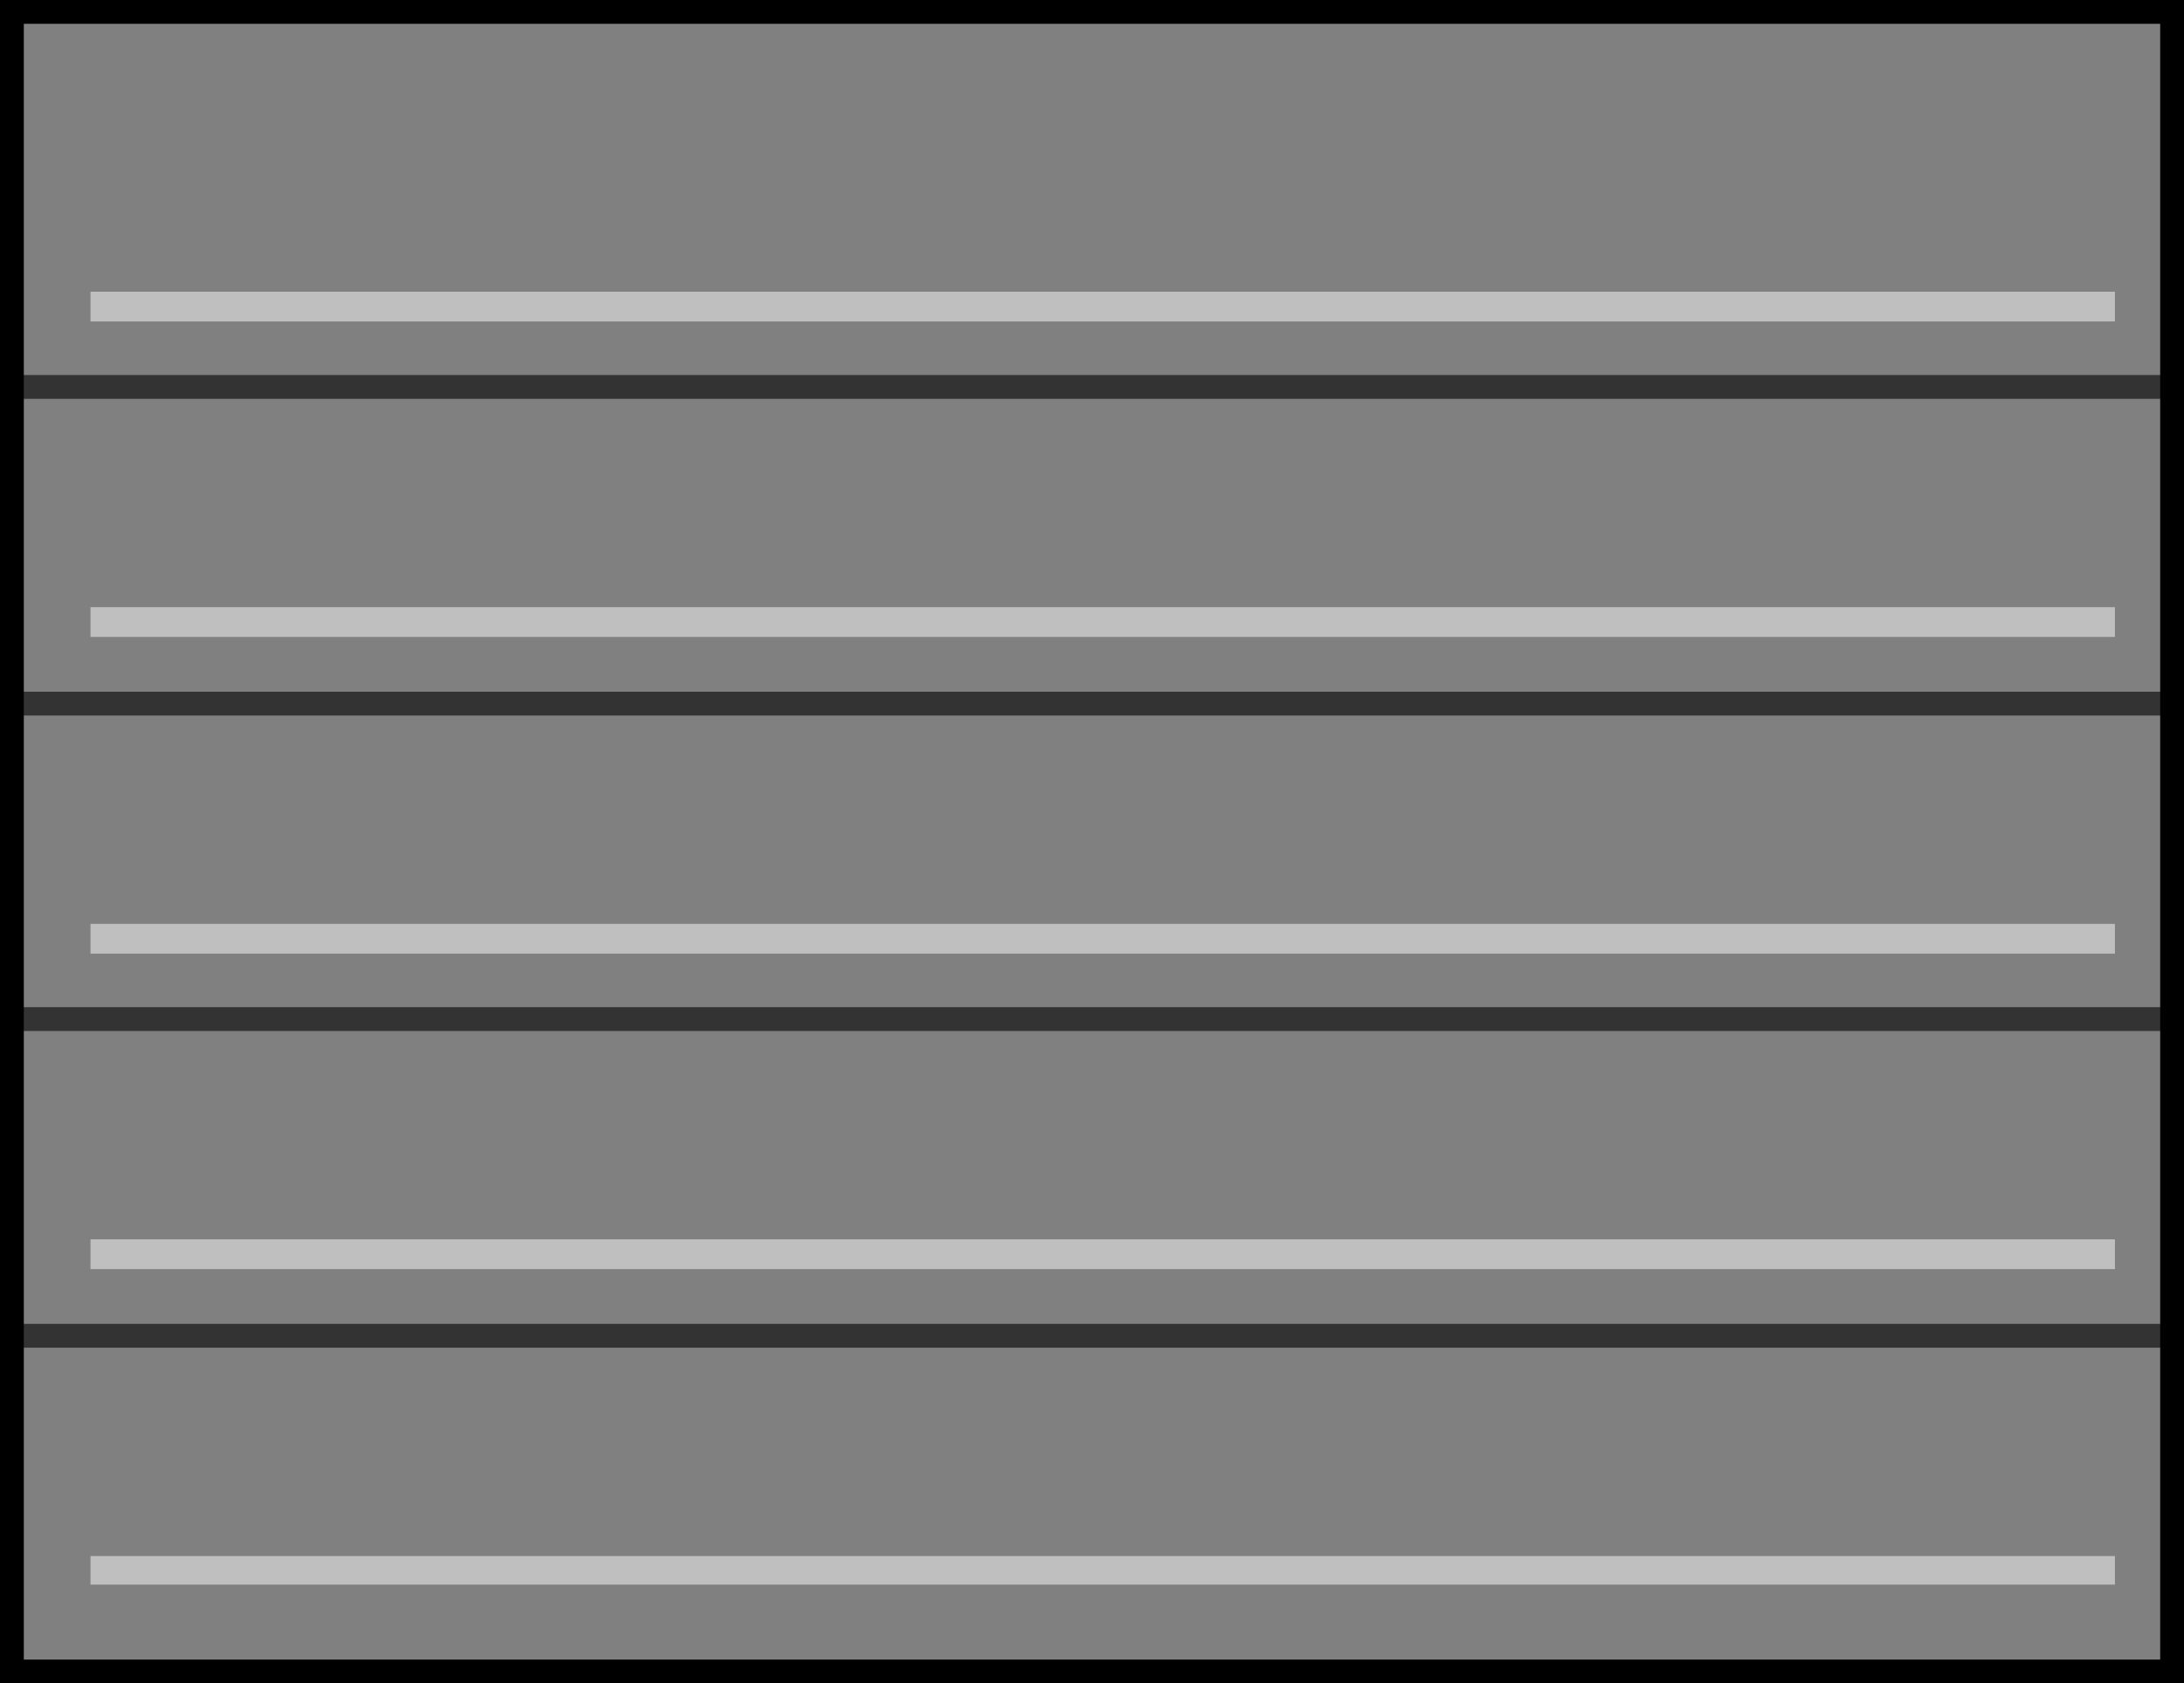 <?xml version="1.0" encoding="UTF-8" standalone="no"?>
<svg xmlns:xlink="http://www.w3.org/1999/xlink" height="70.7px" width="91.7px" xmlns="http://www.w3.org/2000/svg">
  <rect width="100%" height="100%" fill="#808080" stroke="none"/>
  <g transform="matrix(1.0, 0.0, 0.0, 1.0, 45.85, 35.35)">
    <path d="M-45.35 -19.1 L-45.35 -34.85 45.35 -34.85 45.35 -19.1 45.35 -5.8 45.35 7.45 45.35 20.75 45.35 34.85 -45.35 34.85 -45.35 20.75 -45.35 7.45 -45.35 -5.8 -45.35 -19.1 45.35 -19.1 -45.35 -19.1 M-45.35 20.75 L45.35 20.75 -45.35 20.75 M45.35 7.45 L-45.35 7.45 45.35 7.45 M-45.35 -5.8 L45.35 -5.8 -45.35 -5.8" fill="#ffffff" fill-opacity="0.0" fill-rule="evenodd" stroke="none"/>
    <path d="M-45.35 -19.1 L-45.35 -34.85 45.35 -34.85 45.35 -19.1 45.35 -5.8 45.35 7.45 45.35 20.75 45.35 34.85 -45.35 34.85 -45.35 20.75 -45.35 7.45 -45.35 -5.8 -45.35 -19.1" fill="none" stroke="#000000" stroke-linecap="round" stroke-linejoin="miter-clip" stroke-miterlimit="4.0" stroke-width="1.0"/>
    <path d="M-45.35 -19.1 L45.35 -19.1 M45.35 20.75 L-45.35 20.75 M-45.35 7.45 L45.35 7.45 M45.35 -5.8 L-45.35 -5.8" fill="none" stroke="#000000" stroke-linecap="round" stroke-linejoin="miter-clip" stroke-miterlimit="4.0" stroke-opacity="0.6" stroke-width="1.0"/>
    <path d="M42.95 -8.6 L-42.05 -8.6 -42.05 -9.85 42.95 -9.85 42.95 -8.6 M42.95 -21.85 L-42.05 -21.85 -42.05 -23.1 42.95 -23.1 42.95 -21.85 M-42.05 3.45 L42.95 3.45 42.95 4.7 -42.05 4.7 -42.05 3.45 M-42.05 16.7 L42.95 16.7 42.95 17.95 -42.05 17.95 -42.05 16.7 M-42.05 30.0 L42.95 30.0 42.95 31.2 -42.05 31.2 -42.05 30.0" fill="#ffffff" fill-opacity="0.498" fill-rule="evenodd" stroke="none"/>
  </g>
</svg>
